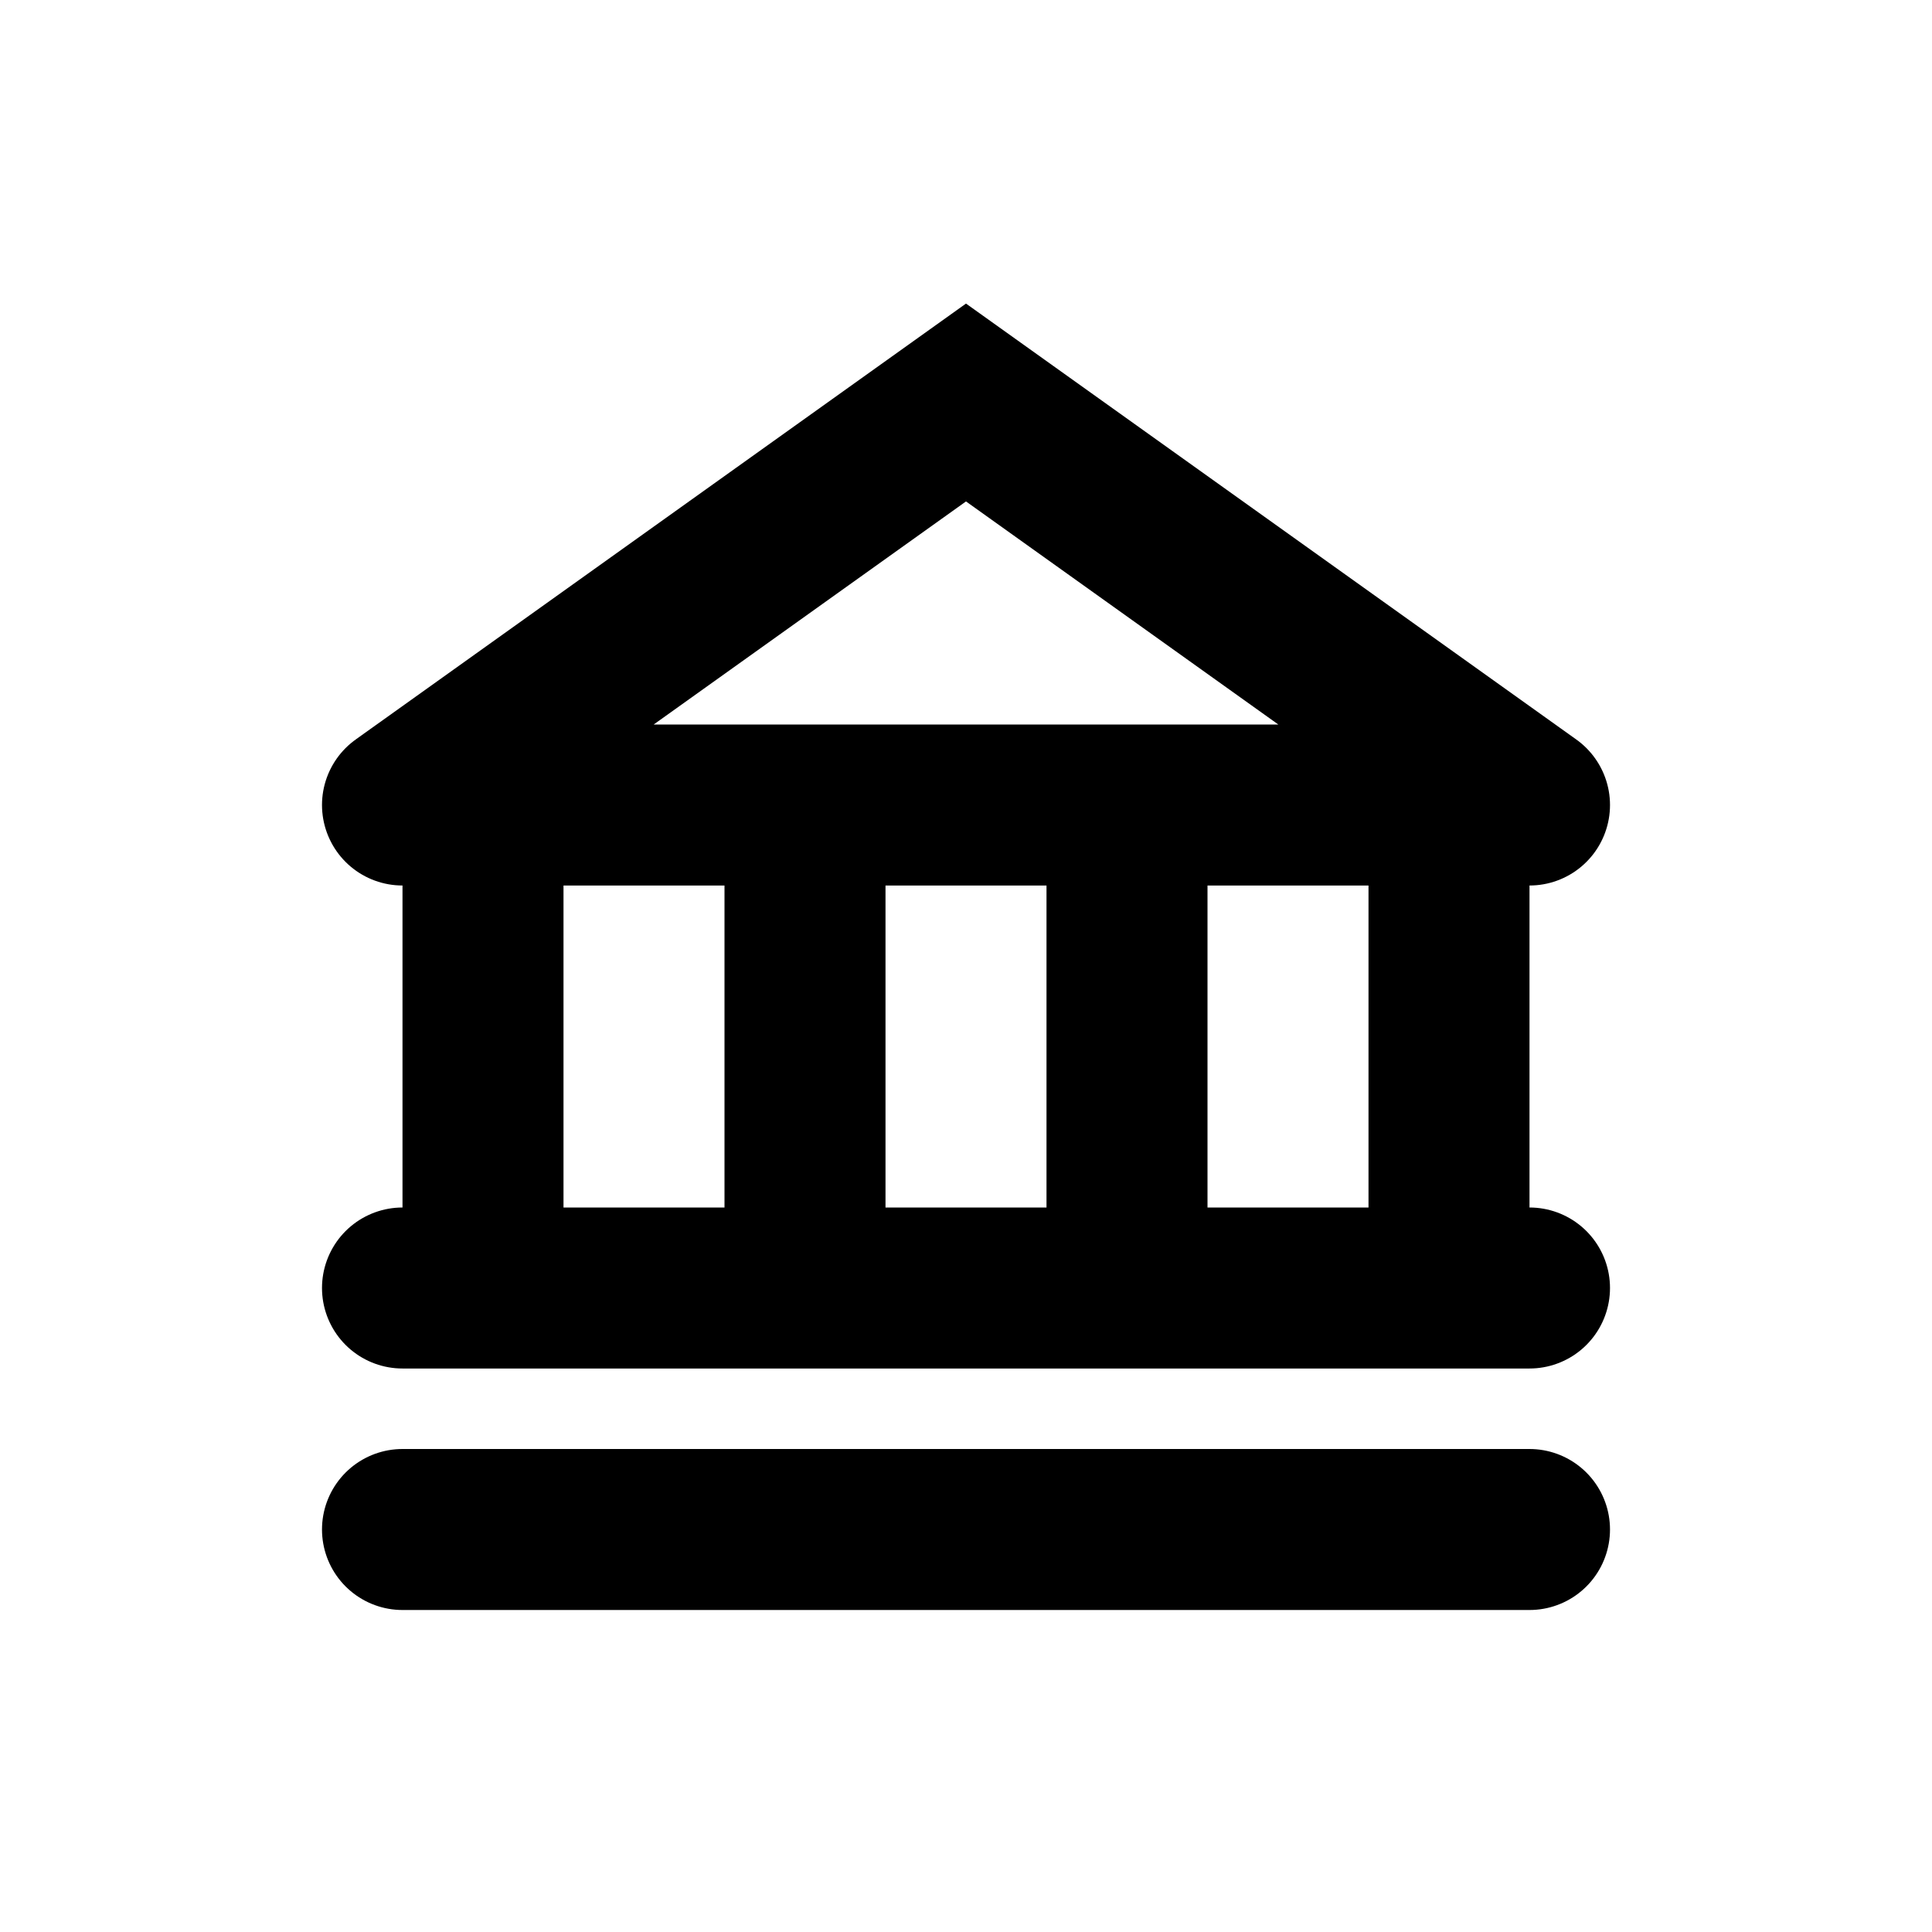 <svg width="24" height="24" fill="none" xmlns="http://www.w3.org/2000/svg">
    <path d="M5 10l7-5 7 5M5 16h14M5 19h14M5 10h14M6 10v6m4-6v6m4-6v6m4-6v6" stroke="currentColor" stroke-width="2" stroke-linecap="round"/>
</svg>
